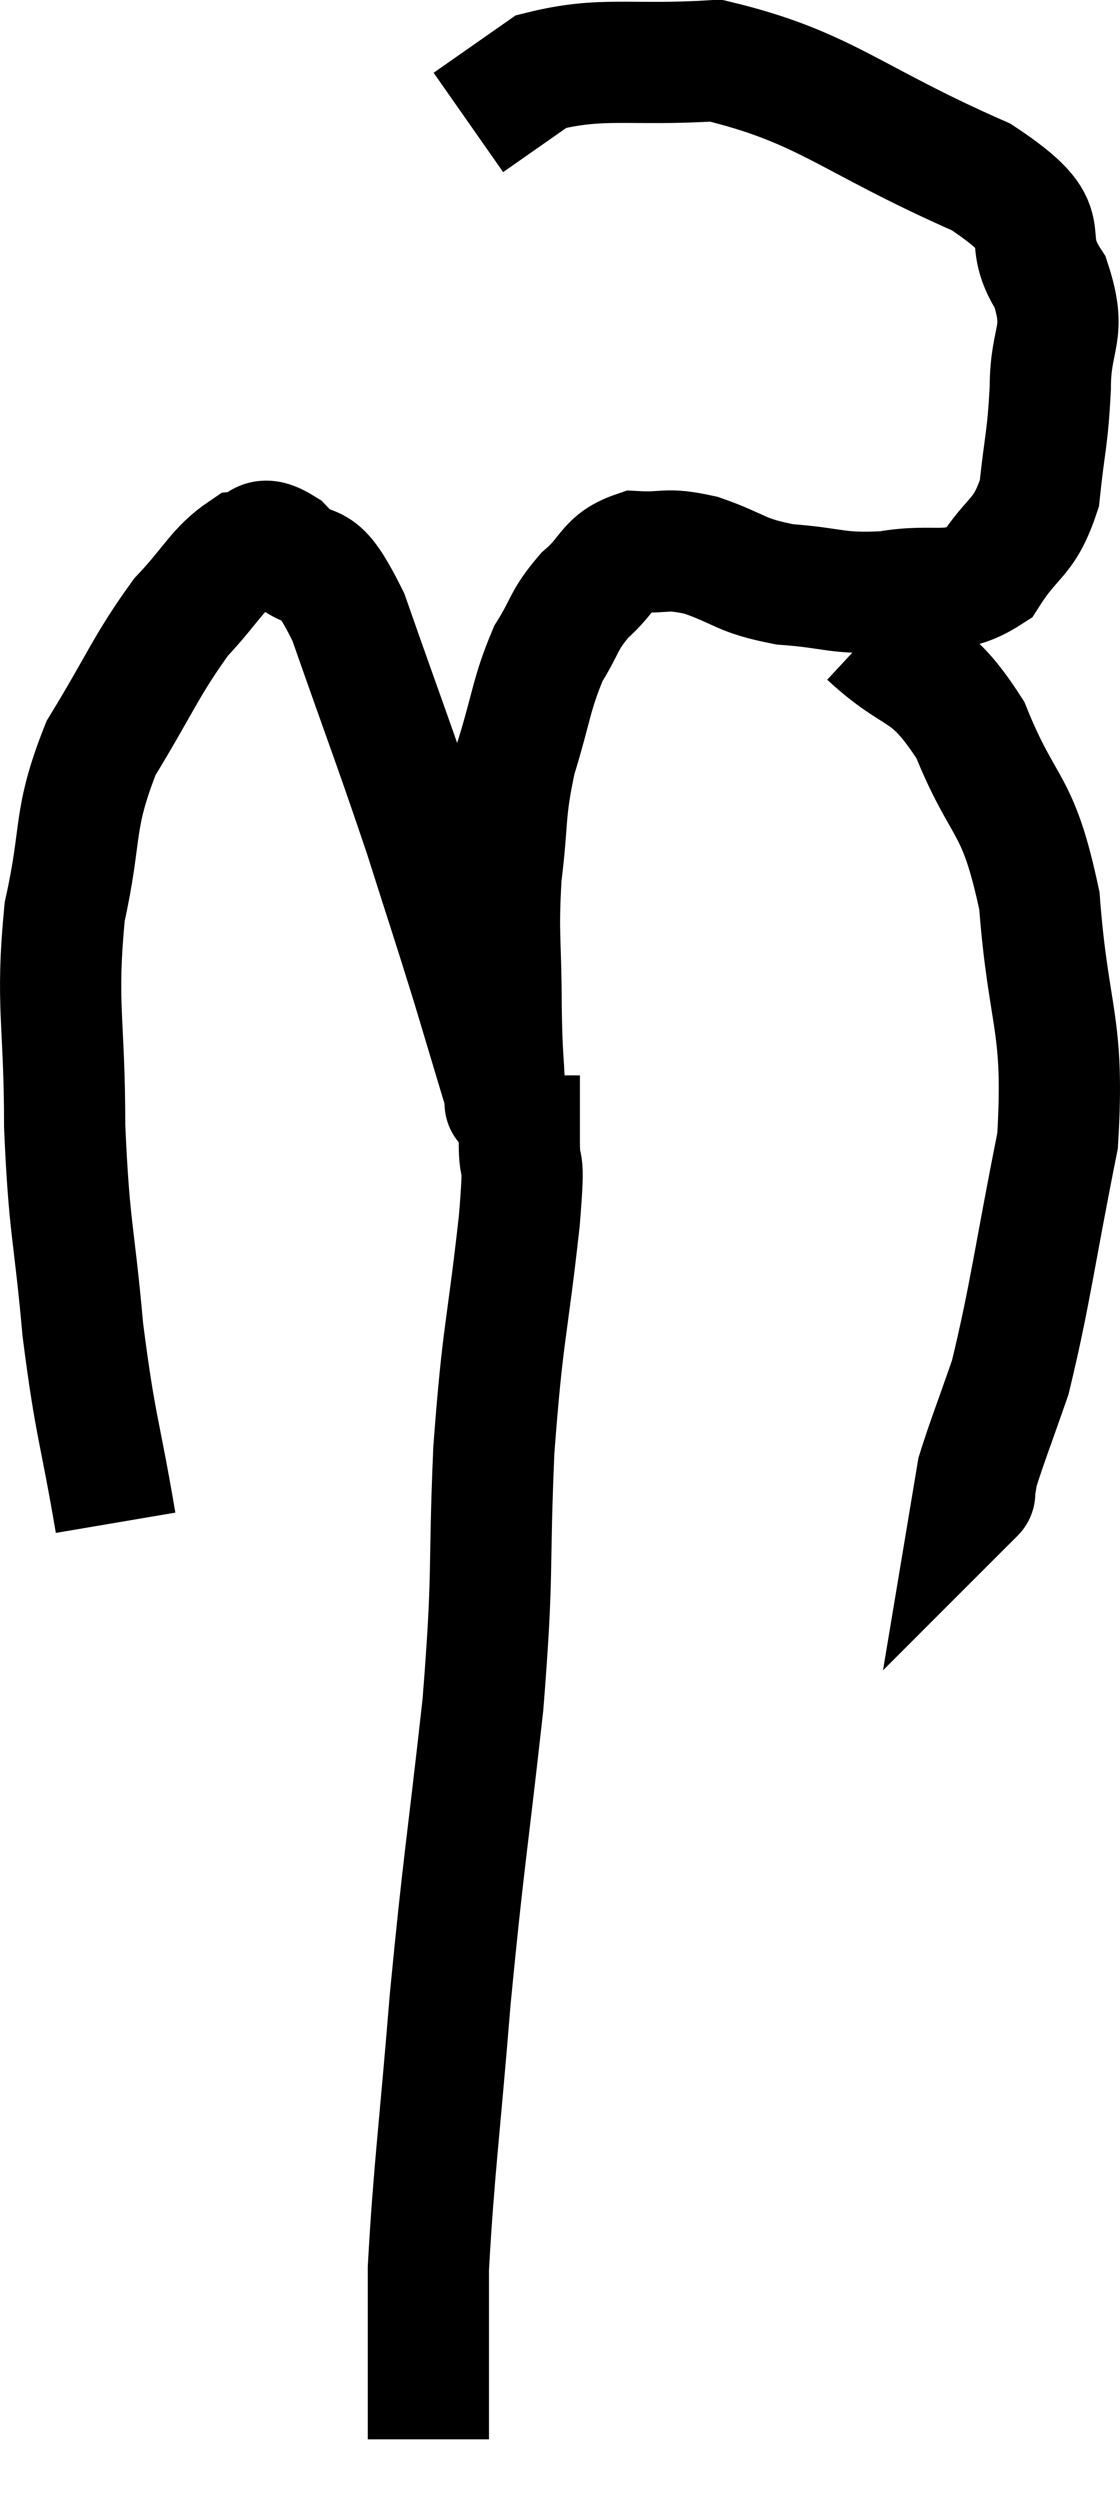<svg xmlns="http://www.w3.org/2000/svg" viewBox="10.213 4.88 18.477 41.24" width="18.477" height="41.24"><path d="M 12.12 30 C 11.85 28.41, 11.79 28.455, 11.58 26.82 C 11.43 25.14, 11.355 25.185, 11.28 23.46 C 11.28 21.69, 11.13 21.48, 11.28 19.92 C 11.58 18.57, 11.4 18.435, 11.88 17.22 C 12.54 16.14, 12.615 15.87, 13.2 15.06 C 13.71 14.52, 13.8 14.265, 14.22 13.98 C 14.55 13.95, 14.445 13.65, 14.88 13.92 C 15.42 14.49, 15.375 13.875, 15.96 15.06 C 16.59 16.86, 16.71 17.145, 17.22 18.66 C 17.61 19.89, 17.67 20.055, 18 21.12 C 18.27 22.02, 18.405 22.47, 18.54 22.92 C 18.54 22.92, 18.54 22.92, 18.54 22.92 C 18.54 22.92, 18.555 23.28, 18.54 22.92 C 18.51 22.2, 18.495 22.38, 18.48 21.48 C 18.48 20.4, 18.42 20.34, 18.48 19.32 C 18.6 18.36, 18.525 18.315, 18.72 17.4 C 18.99 16.53, 18.975 16.335, 19.26 15.66 C 19.56 15.18, 19.5 15.12, 19.86 14.7 C 20.28 14.34, 20.22 14.145, 20.7 13.98 C 21.24 14.01, 21.165 13.905, 21.78 14.04 C 22.47 14.28, 22.395 14.37, 23.16 14.52 C 24 14.58, 24 14.685, 24.84 14.64 C 25.68 14.49, 25.89 14.745, 26.52 14.34 C 26.94 13.68, 27.105 13.785, 27.36 13.02 C 27.45 12.15, 27.495 12.15, 27.54 11.28 C 27.54 10.41, 27.825 10.41, 27.54 9.54 C 26.97 8.67, 27.78 8.715, 26.4 7.8 C 24.21 6.84, 23.835 6.315, 22.02 5.88 C 20.58 5.97, 20.16 5.805, 19.14 6.06 C 18.54 6.48, 18.24 6.69, 17.94 6.9 L 17.94 6.9" fill="none" stroke="black" stroke-width="2"></path><path d="M 24.54 15.36 C 25.38 16.14, 25.515 15.825, 26.22 16.92 C 26.79 18.33, 27 18.045, 27.36 19.74 C 27.51 21.72, 27.78 21.735, 27.66 23.7 C 27.27 25.65, 27.21 26.235, 26.88 27.6 C 26.61 28.38, 26.49 28.68, 26.34 29.16 C 26.31 29.34, 26.295 29.43, 26.28 29.52 C 26.28 29.52, 26.31 29.49, 26.28 29.52 L 26.16 29.64" fill="none" stroke="black" stroke-width="2"></path><path d="M 18.78 22.62 C 18.78 23.16, 18.78 23.1, 18.78 23.7 C 18.78 24.36, 18.885 23.745, 18.78 25.02 C 18.57 26.91, 18.51 26.805, 18.36 28.8 C 18.27 30.9, 18.36 30.735, 18.18 33 C 17.91 35.43, 17.865 35.535, 17.64 37.86 C 17.46 40.08, 17.37 40.68, 17.28 42.3 C 17.28 43.32, 17.28 43.635, 17.28 44.34 C 17.28 44.73, 17.28 44.925, 17.28 45.12 C 17.28 45.12, 17.28 45.12, 17.28 45.12 L 17.28 45.12" fill="none" stroke="black" stroke-width="2"></path></svg>